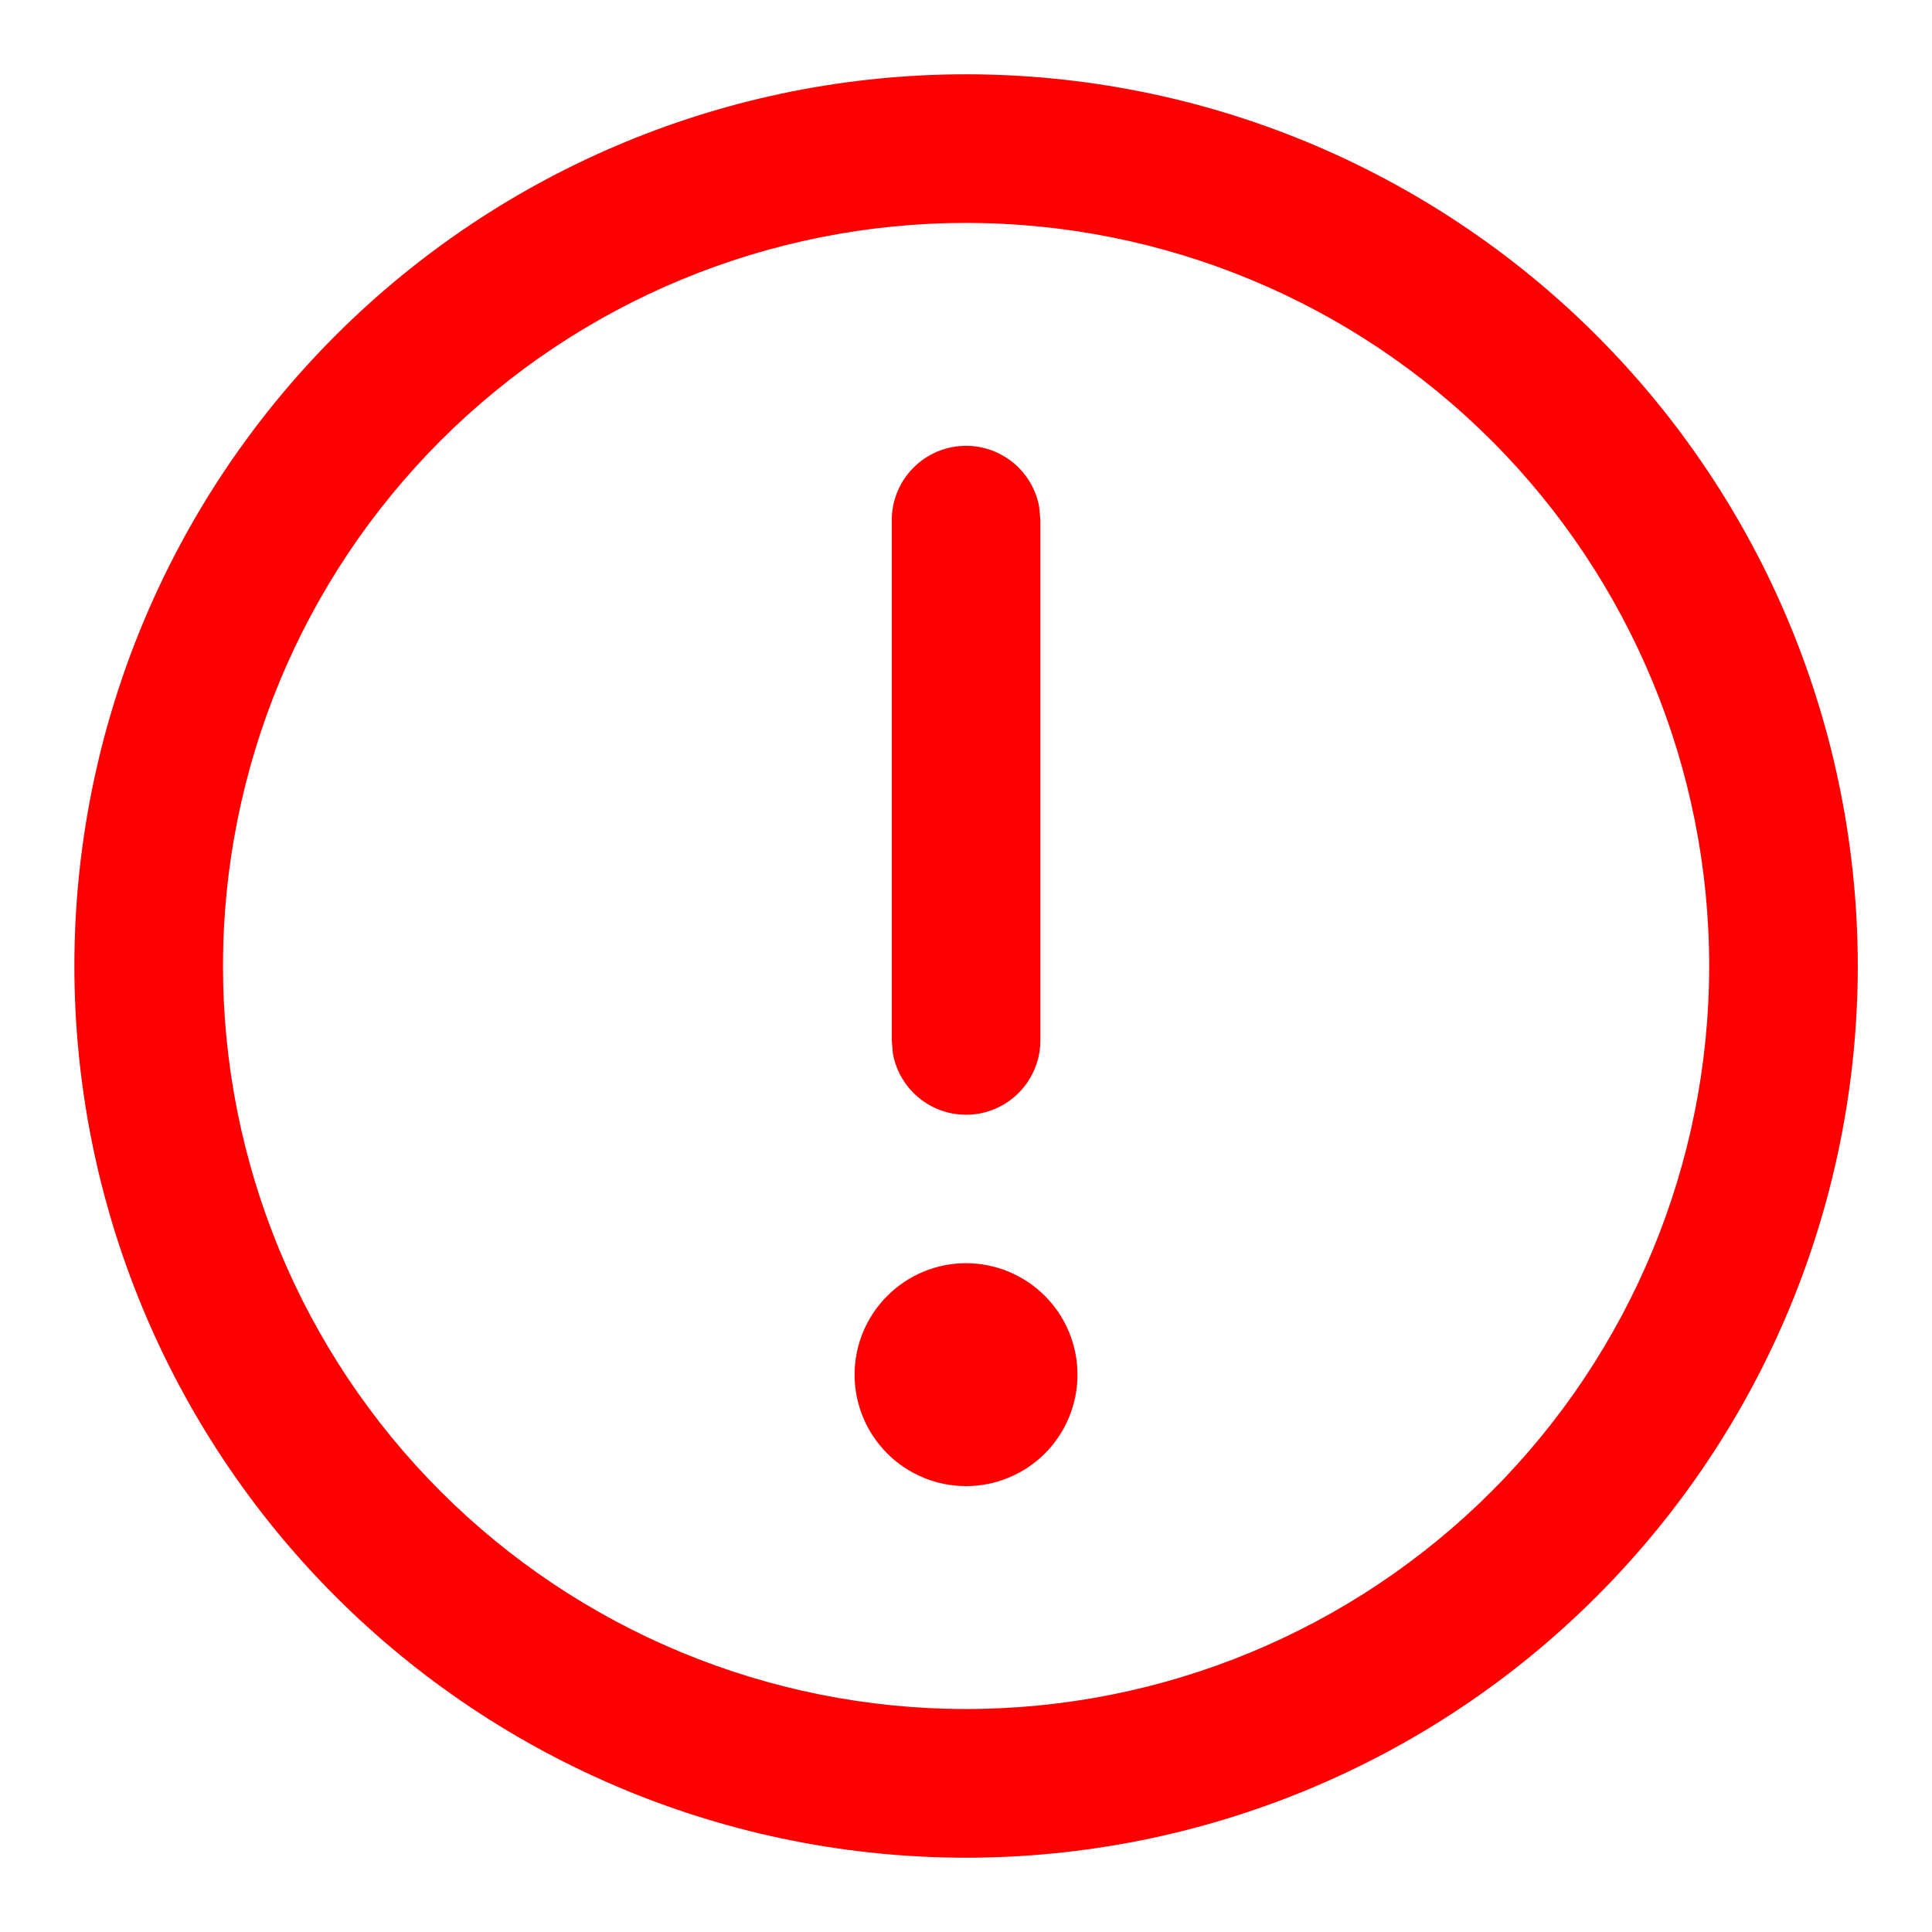 <svg width="24" height="24" viewBox="0 0 24 24" fill="none" xmlns="http://www.w3.org/2000/svg">
<g clip-path="url(#clip0_1162_11744)">
<path d="M12.001 0.923C13.455 0.923 14.896 1.209 16.24 1.766C17.584 2.323 18.805 3.139 19.833 4.167C20.862 5.196 21.678 6.417 22.235 7.761C22.791 9.105 23.078 10.545 23.078 12C23.078 13.454 22.791 14.895 22.235 16.239C21.678 17.583 20.862 18.804 19.833 19.832C18.805 20.861 17.584 21.677 16.24 22.233C14.896 22.79 13.455 23.077 12.001 23.077C9.063 23.077 6.246 21.91 4.168 19.832C2.091 17.755 0.924 14.938 0.924 12C0.924 9.062 2.091 6.245 4.168 4.167C6.246 2.09 9.063 0.923 12.001 0.923ZM12.001 2.769C9.553 2.769 7.205 3.742 5.474 5.473C3.743 7.204 2.77 9.552 2.77 12C2.77 14.448 3.743 16.796 5.474 18.527C7.205 20.258 9.553 21.23 12.001 21.23C14.449 21.23 16.797 20.258 18.528 18.527C20.259 16.796 21.232 14.448 21.232 12C21.232 9.552 20.259 7.204 18.528 5.473C16.797 3.742 14.449 2.769 12.001 2.769ZM12.001 15.692C12.368 15.692 12.72 15.838 12.98 16.098C13.239 16.357 13.385 16.709 13.385 17.077C13.385 17.444 13.239 17.796 12.98 18.056C12.72 18.315 12.368 18.461 12.001 18.461C11.633 18.461 11.281 18.315 11.022 18.056C10.762 17.796 10.616 17.444 10.616 17.077C10.616 16.709 10.762 16.357 11.022 16.098C11.281 15.838 11.633 15.692 12.001 15.692ZM12.001 5.538C12.217 5.538 12.426 5.614 12.592 5.752C12.758 5.891 12.87 6.083 12.909 6.295L12.924 6.461V12.923C12.924 13.153 12.838 13.376 12.683 13.546C12.527 13.717 12.314 13.823 12.084 13.844C11.854 13.865 11.625 13.799 11.442 13.659C11.258 13.519 11.133 13.316 11.092 13.089L11.078 12.923V6.461C11.078 6.216 11.175 5.982 11.348 5.809C11.521 5.635 11.756 5.538 12.001 5.538Z" fill="#FF0000"/>
</g>
<defs>
<clipPath id="clip0_1162_11744">
<rect width="24" height="24" fill="white"/>
</clipPath>
</defs>
</svg>
